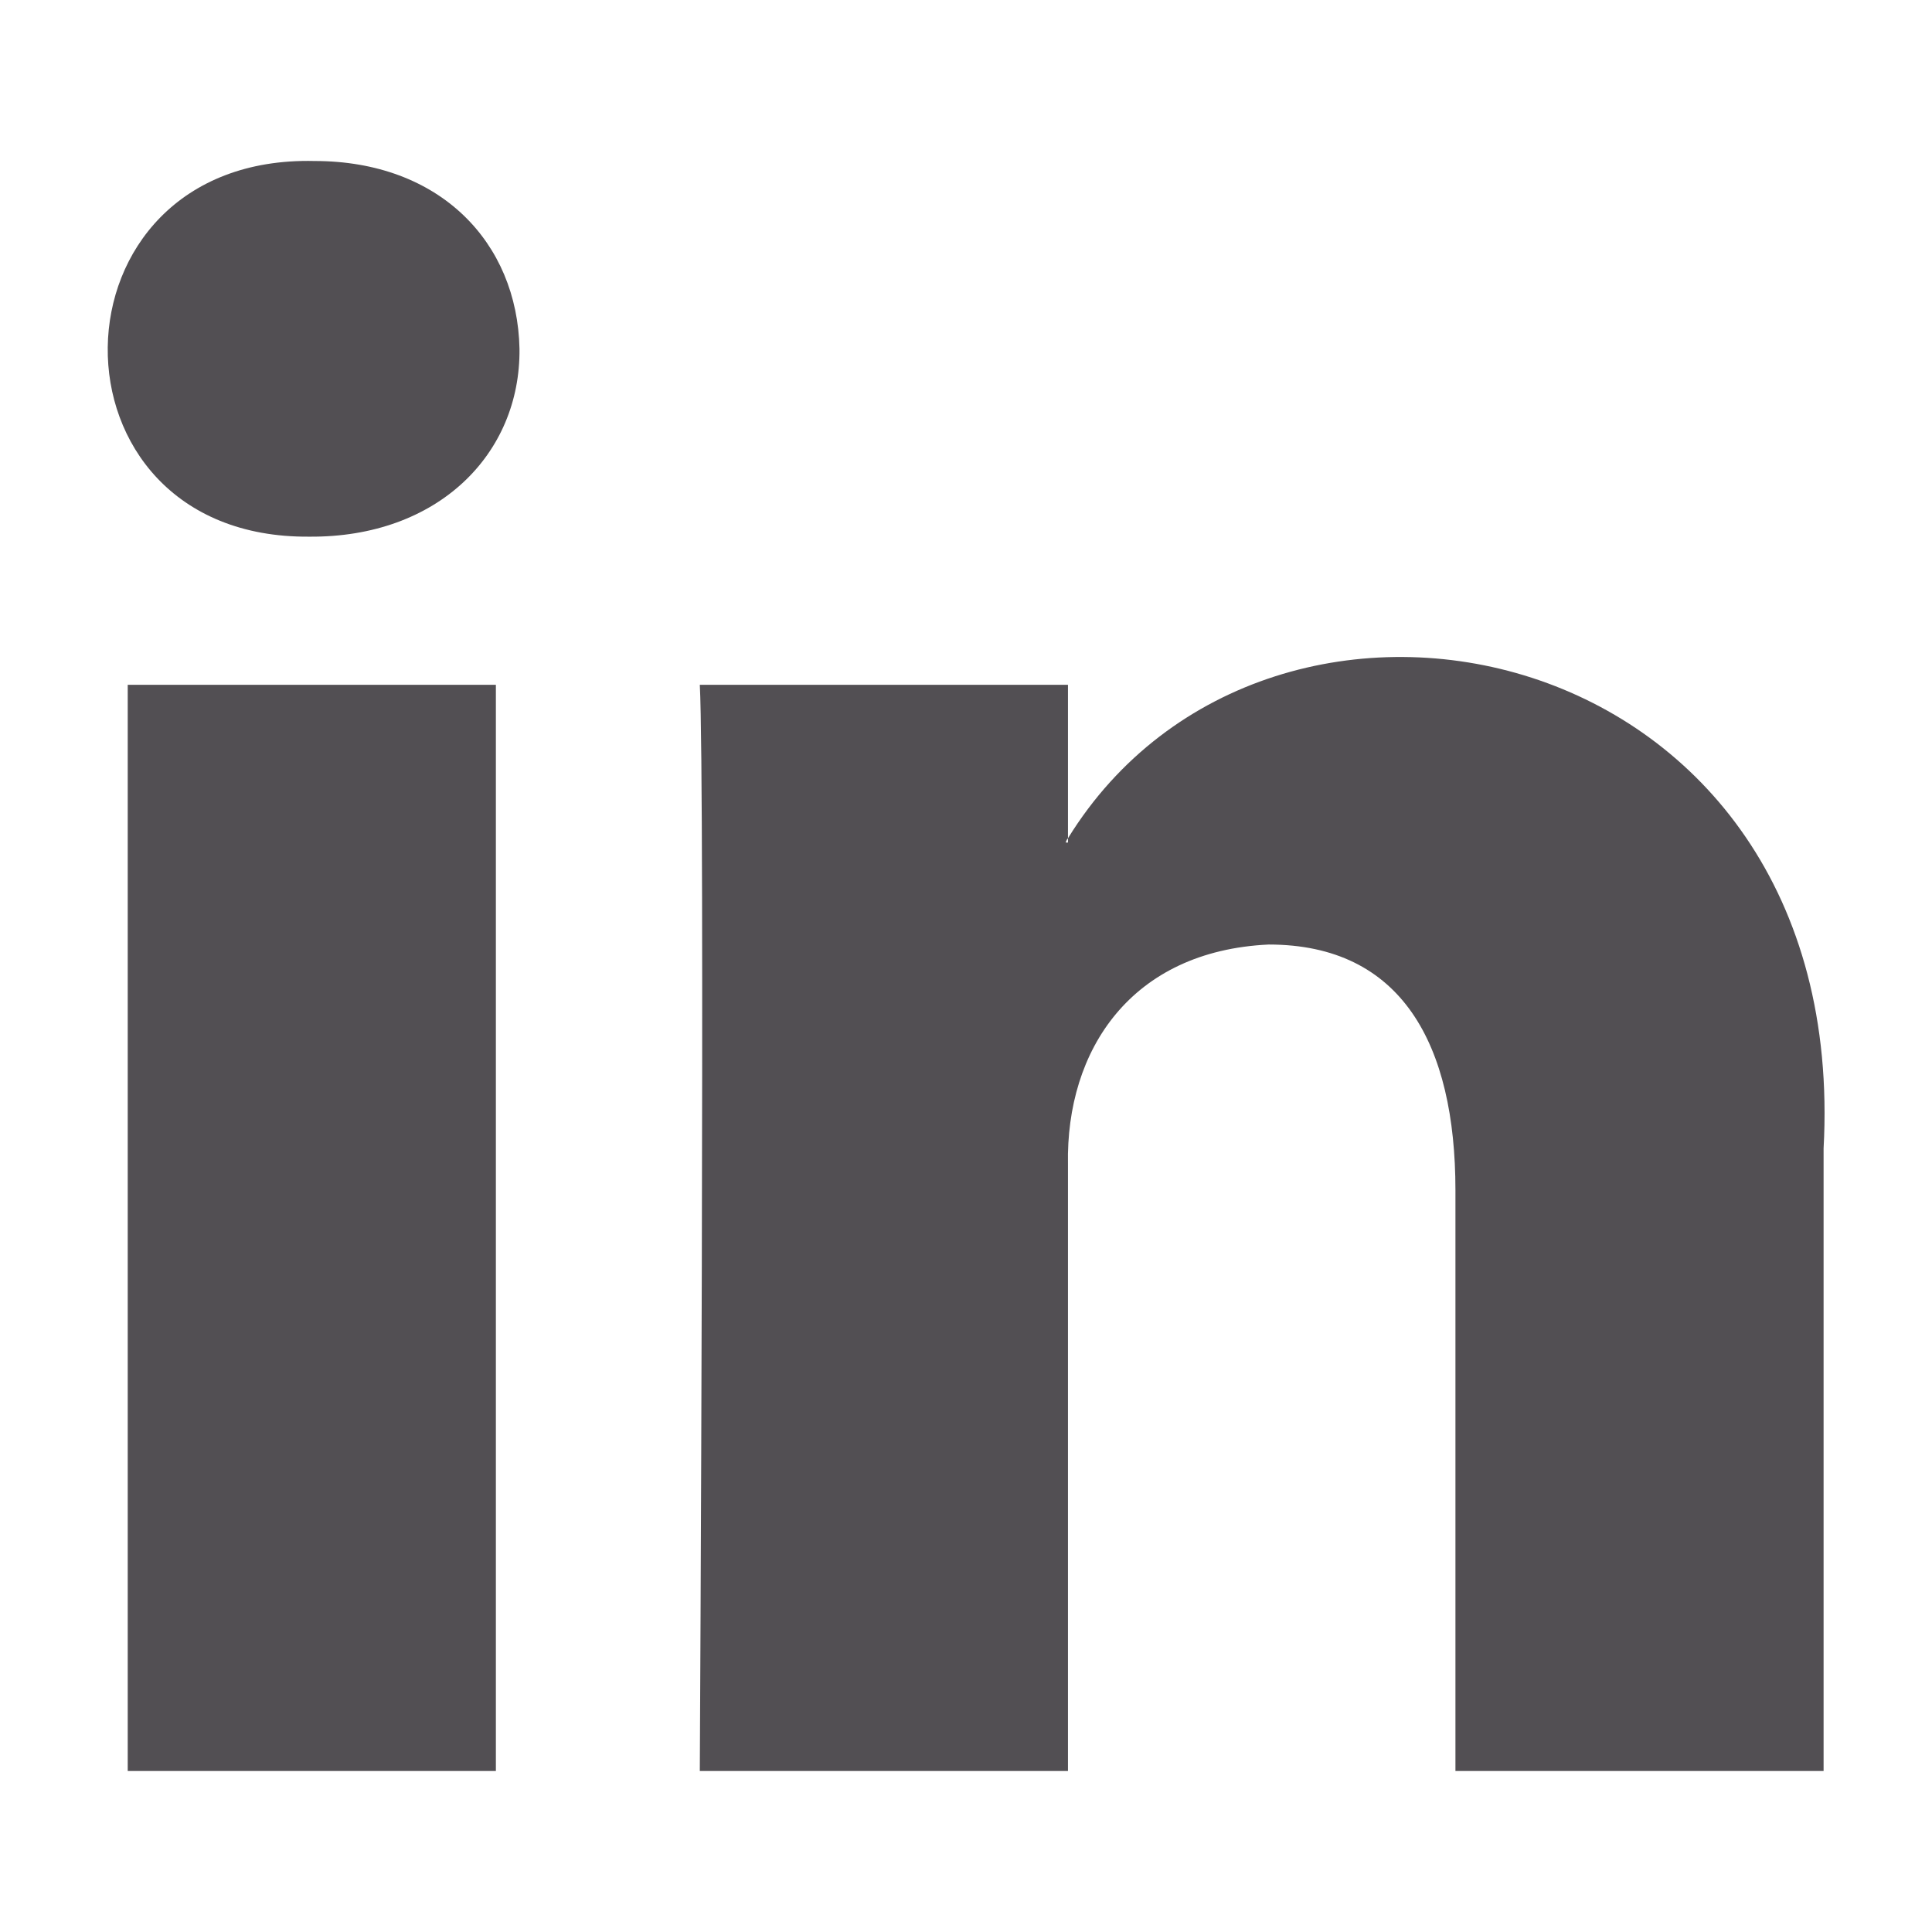 <svg enable-background="new 0 0 18 18" viewBox="0 0 18 18" xmlns="http://www.w3.org/2000/svg"><path clip-rule="evenodd" d="m16.99 10.7v5.8h-3.43v-5.41c0-1.36-.5-2.29-1.74-2.29-1.28.06-1.89.98-1.87 2.05v5.65h-3.43s.05-9.17 0-10.12h3.43v1.43c-.01.01-.02.03-.02.04h.02v-.04c1.88-3.05 7.3-1.9 7.04 2.89zm-14.06-9.2c-2.54-.06-2.58 3.52-.05 3.5 1.2.01 1.97-.77 1.96-1.75-.02-.99-.74-1.75-1.91-1.75zm-1.74 15h3.43v-10.12h-3.43z" fill="#524f53" fill-rule="evenodd"/></svg>